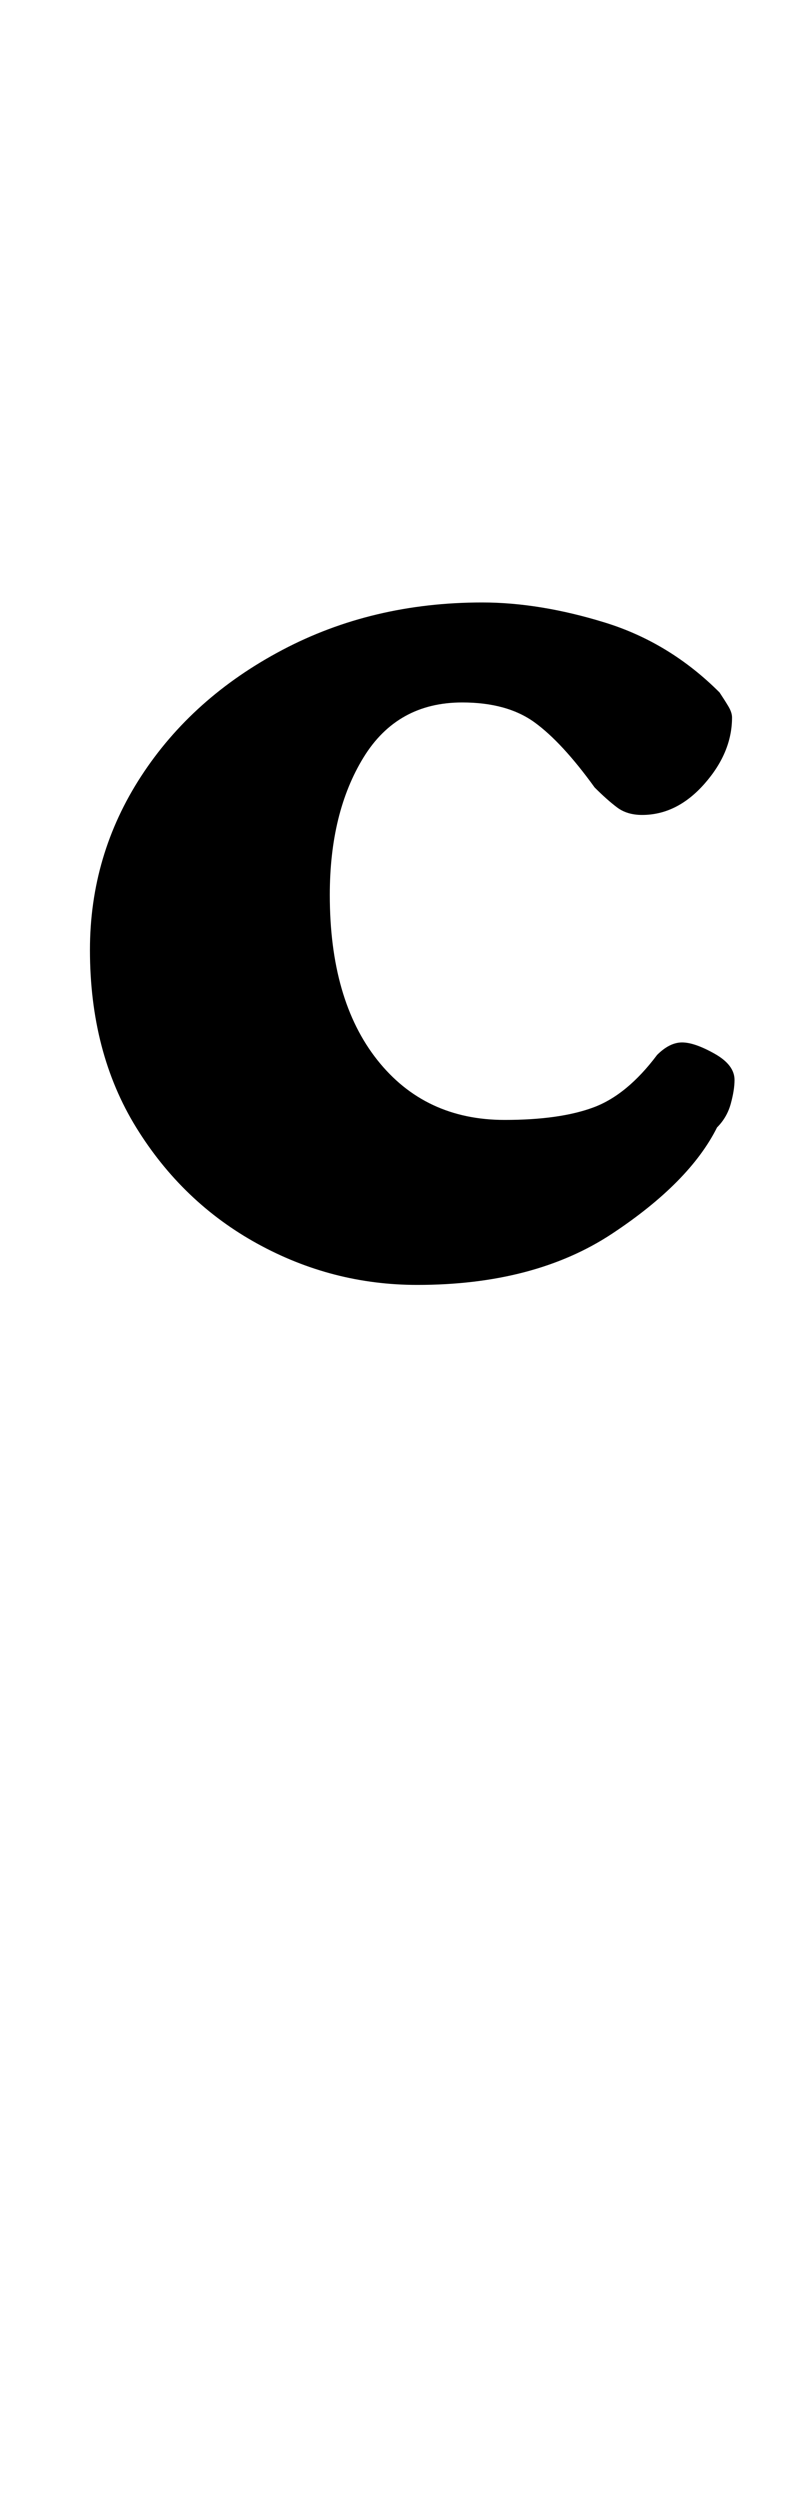 <?xml version="1.0" standalone="no"?>
<!DOCTYPE svg PUBLIC "-//W3C//DTD SVG 1.1//EN" "http://www.w3.org/Graphics/SVG/1.1/DTD/svg11.dtd" >
<svg xmlns="http://www.w3.org/2000/svg" xmlns:xlink="http://www.w3.org/1999/xlink" version="1.1" viewBox="-10 0 315 1000">
  <g transform="matrix(1 0 0 -1 0 800)">
   <path fill="currentColor"
d="M157 286q-34 0 -64 16.5t-48.5 46.5t-18.5 71q0 38 20.5 69.5t56.5 50.5t80 19q23 0 49 -8t46 -28q2 -3 3.5 -5.5t1.5 -4.5q0 -14 -11 -26.5t-25 -12.5q-6 0 -10 3t-9 8q-13 18 -24 26t-29 8q-26 0 -39.5 -22t-13.5 -55q0 -42 19 -66t51 -24q22 0 35.5 5t25.5 21
q5 5 10 5t13 -4.5t8 -10.5q0 -4 -1.5 -9.5t-5.5 -9.5q-11 -22 -42 -42.5t-78 -20.5z" />
  </g>

</svg>
